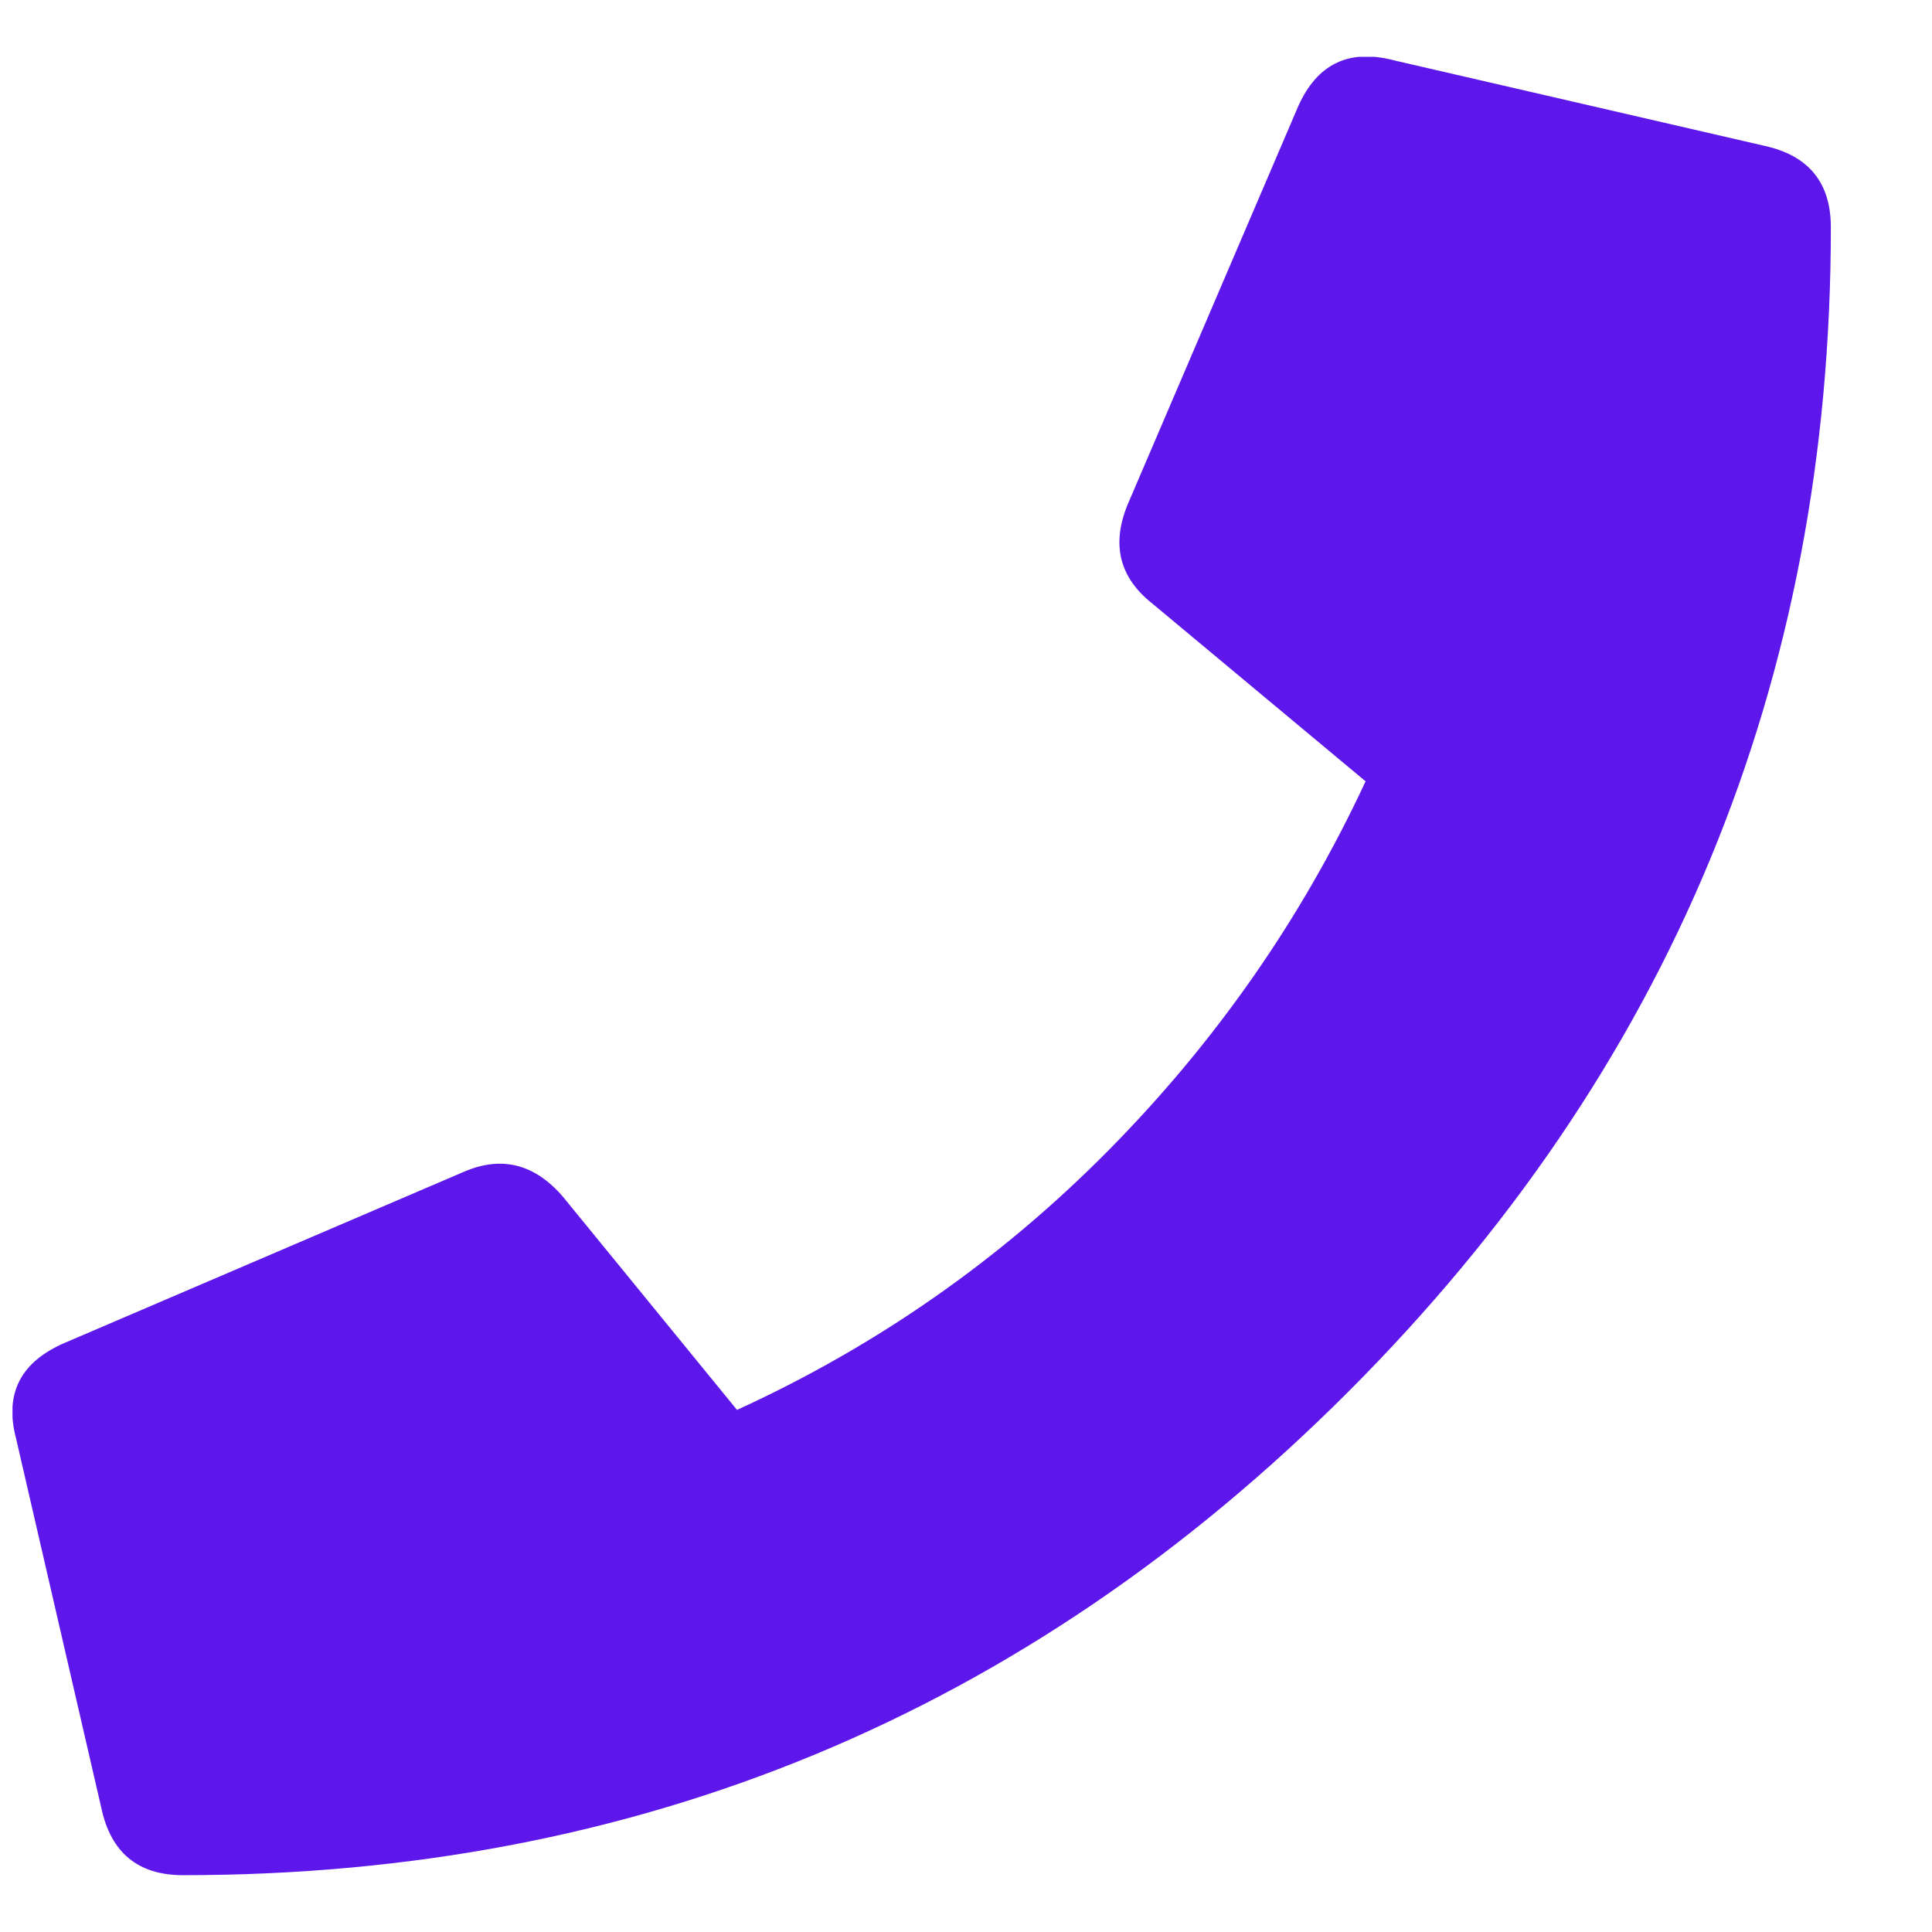 <svg width="17" height="17" viewBox="0 0 17 17" fill="none" xmlns="http://www.w3.org/2000/svg">
<g clip-path="url(#clip0_67_2412)">
<path d="M15.516 1.281C15.912 1.365 16.11 1.604 16.11 2C16.11 6 14.693 9.417 11.86 12.25C9.027 15.083 5.61 16.5 1.61 16.5C1.214 16.5 0.975 16.302 0.891 15.906L0.141 12.656C0.037 12.26 0.183 11.979 0.579 11.812L4.079 10.312C4.412 10.167 4.704 10.24 4.954 10.531L6.485 12.406C7.714 11.844 8.803 11.083 9.751 10.125C10.698 9.167 11.454 8.083 12.016 6.875L10.141 5.312C9.85 5.083 9.777 4.792 9.923 4.438L11.422 0.938C11.589 0.562 11.87 0.427 12.266 0.531L15.516 1.281Z" fill="#5E17EB"/>
</g>
<defs>
<clipPath id="clip0_67_2412">
<rect width="16" height="16" fill="white" transform="matrix(1 0 0 -1 0.11 16.5)"/>
</clipPath>
</defs>
</svg>
